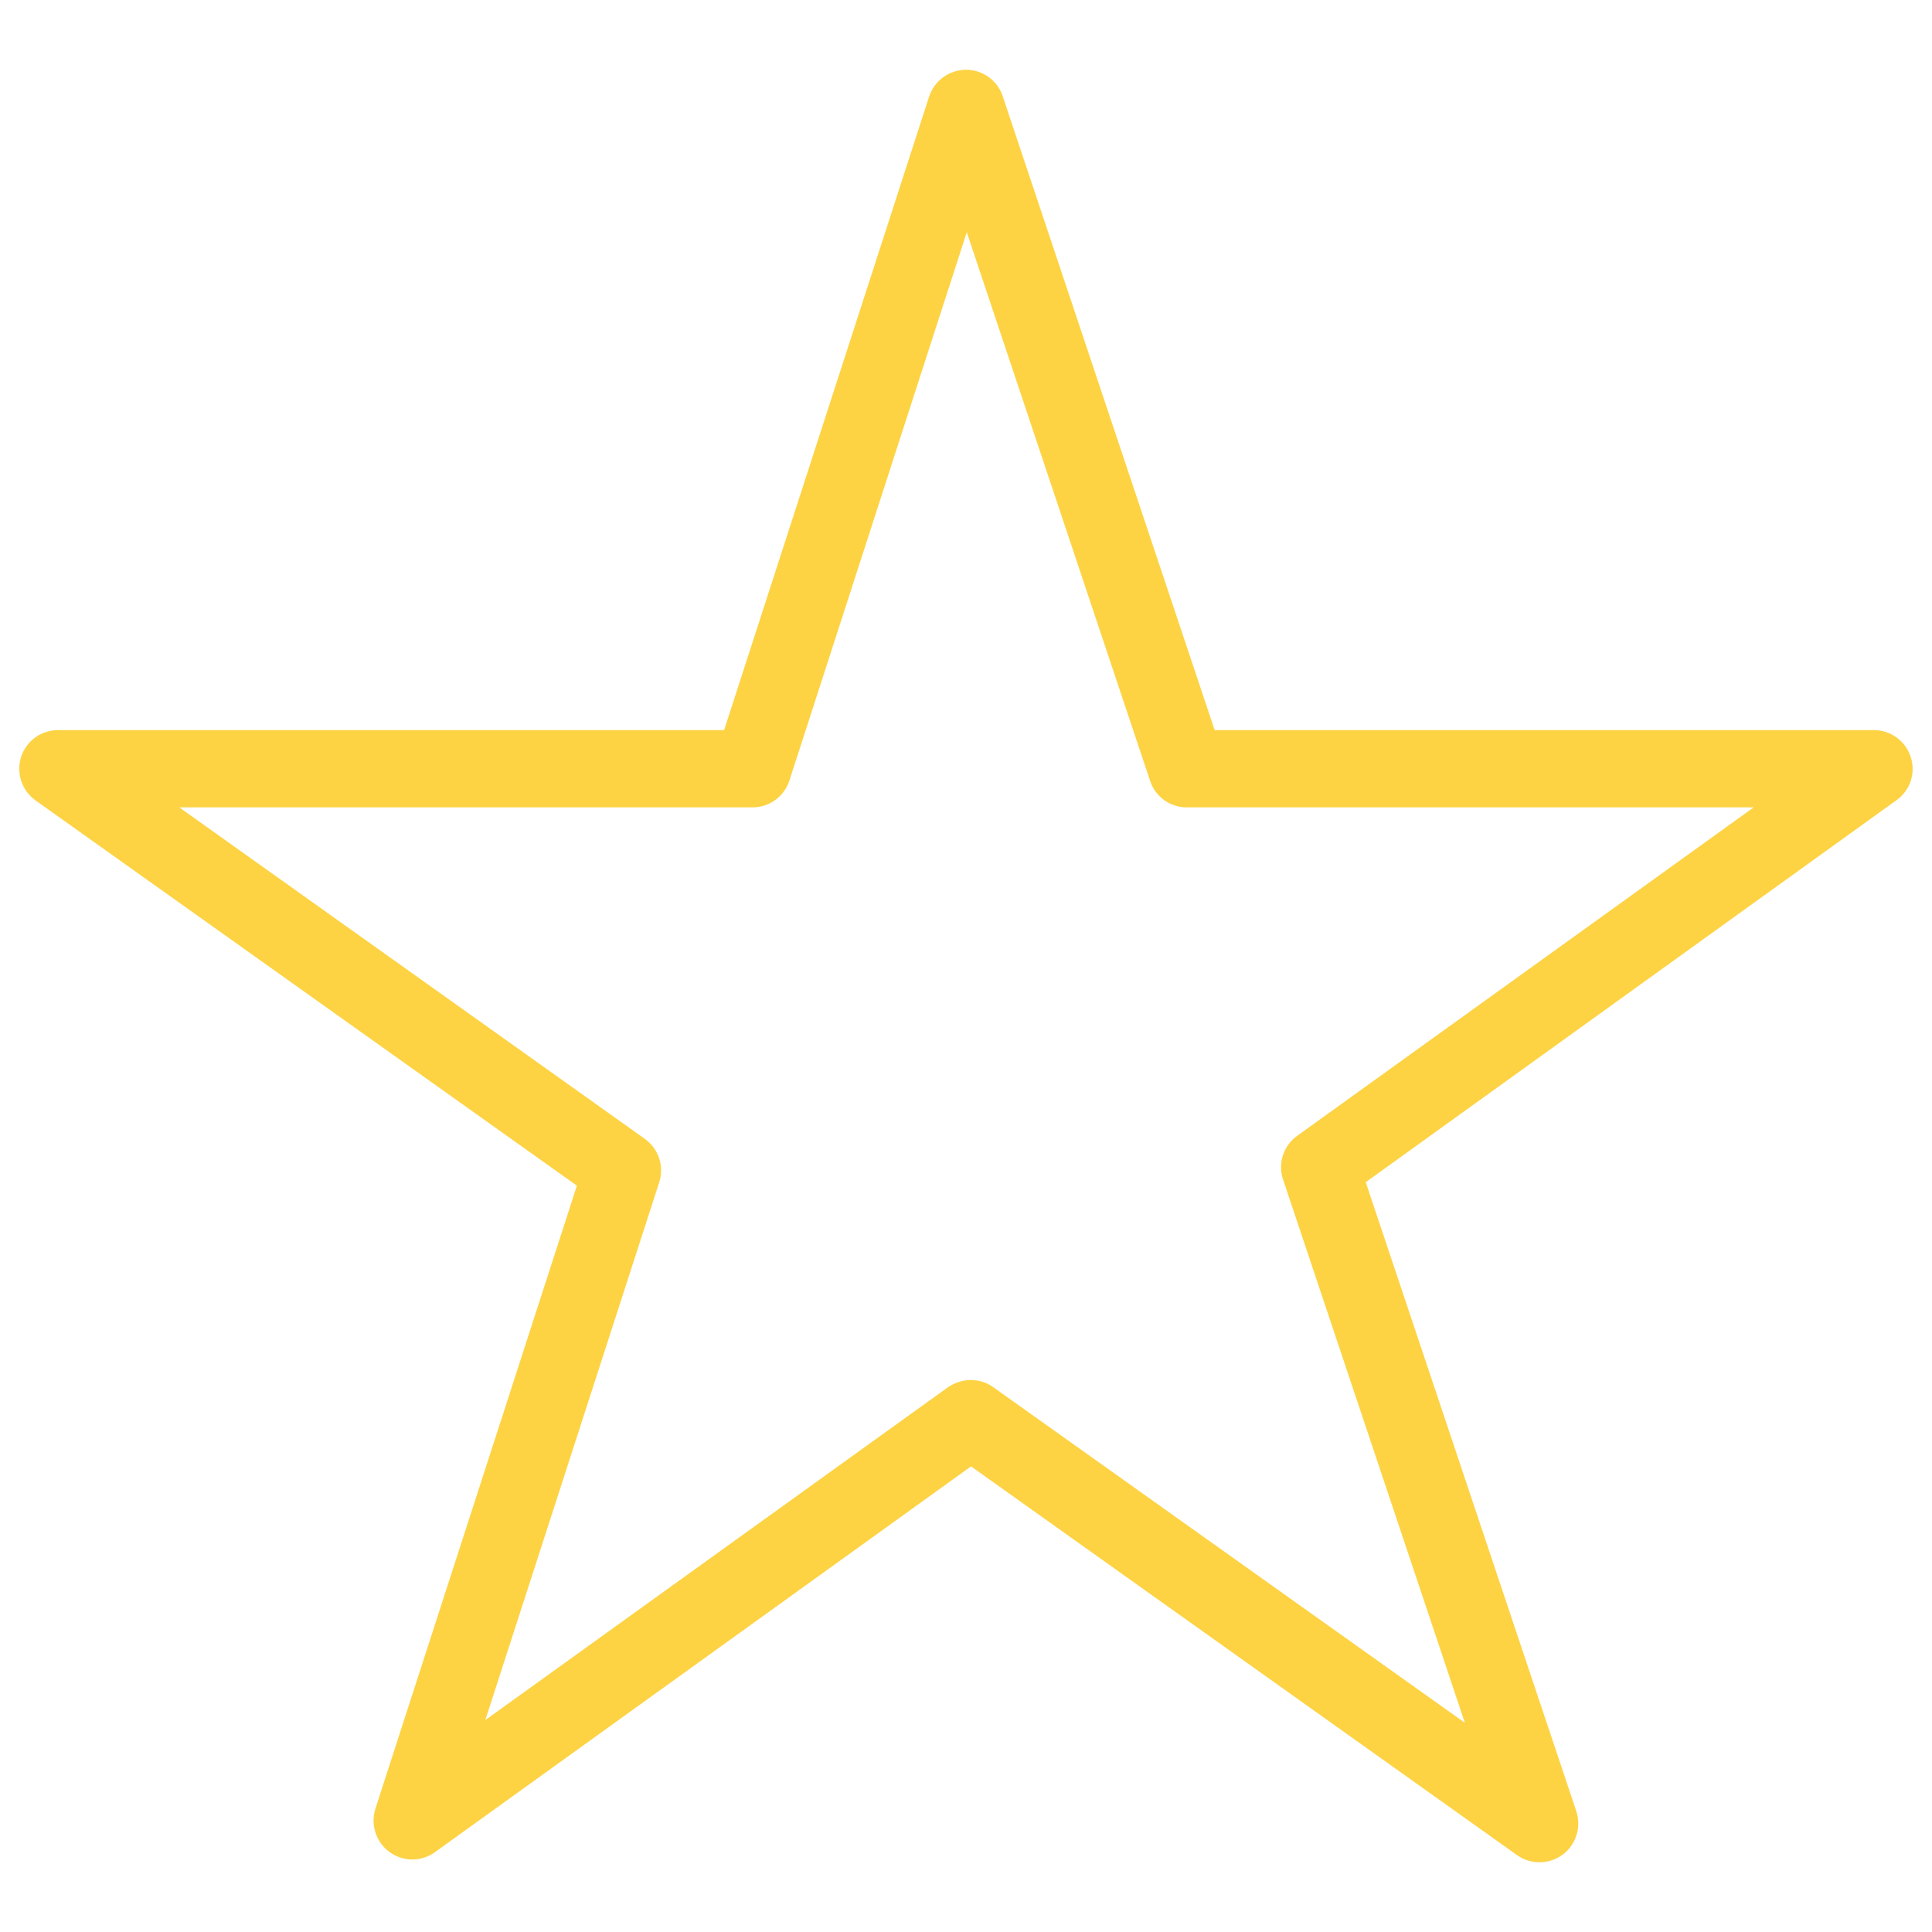 <svg xmlns="http://www.w3.org/2000/svg" viewBox="0 0 1000 1000"><path d="M796.8 963.9c-4.1 0-8.1-1.2-11.6-3.7L502.6 759 225.1 958.7c-7.1 5.1-16.5 5-23.5-.1s-9.9-14.1-7.3-22.4l104.3-322.5L18.4 414.3c-7.1-5.1-10.1-14.1-7.5-22.5 2.7-8.3 10.4-13.9 19.1-13.9h344.8L480.9 50c2.7-8.2 10.3-13.8 19-13.9h.1c8.6 0 16.3 5.5 19 13.7l109.7 328.1h341.2c8.7 0 16.4 5.6 19.1 13.9 2.7 8.3-.3 17.4-7.4 22.4L706.9 611.9l109 325.6c2.7 8.2-.1 17.3-7.1 22.5-3.6 2.6-7.8 3.9-12 3.9zM502.5 714.3c4.1 0 8.2 1.2 11.6 3.7l244.1 173.7-94.1-281.2c-2.8-8.3.2-17.5 7.3-22.6l236.3-170H614.3c-8.7 0-16.3-5.5-19-13.7l-94.9-284L408.6 404c-2.7 8.3-10.4 13.9-19.1 13.9H92.8l241 171.6c7.1 5.1 10.1 14.2 7.4 22.5l-90 278.3L490.7 718c3.6-2.4 7.7-3.7 11.8-3.7z" fill="#fdd344"/></svg>